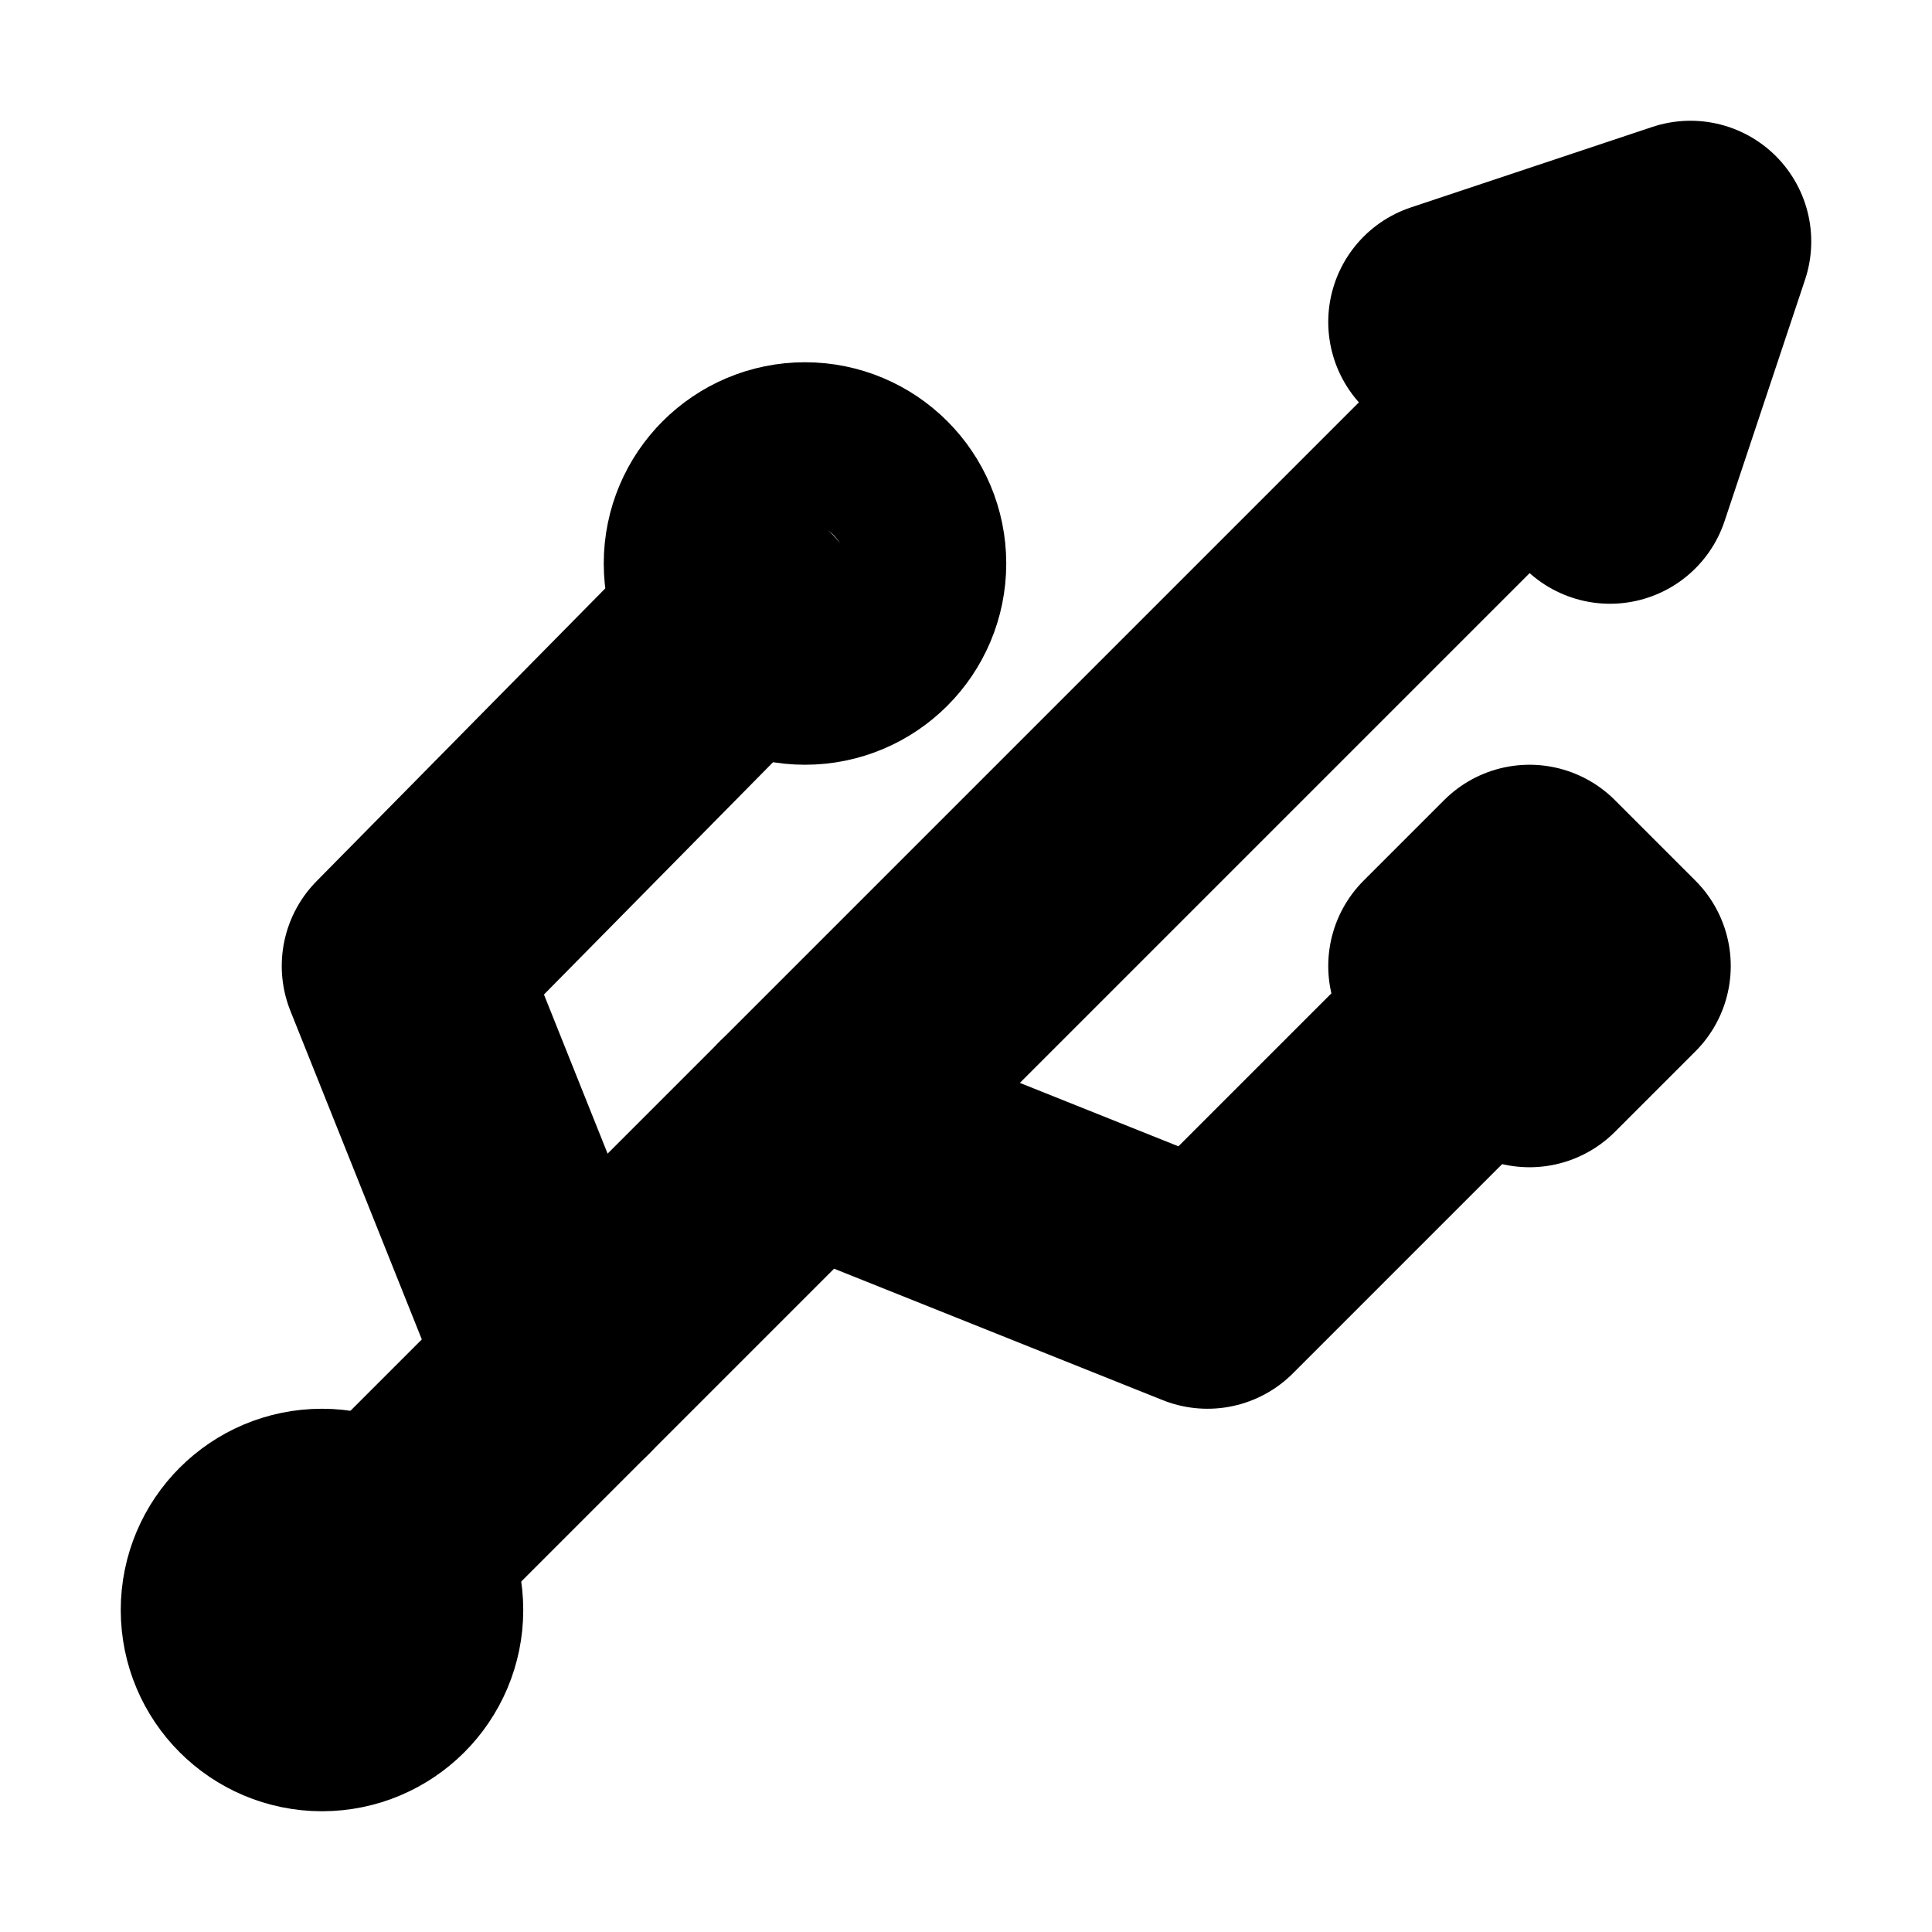 <!-- @license lucide-static v0.394.0 - ISC -->
<svg
    xmlns="http://www.w3.org/2000/svg"
    class="lucide lucide-usb"
    width="24"
    height="24"
    viewBox="0 0 24 24"
    fill="none"
    stroke="currentColor"
    stroke-width="3"
    stroke-linecap="round"
    stroke-linejoin="round"
>
    <circle cx="10" cy="7" r="1" />
    <circle cx="4" cy="20" r="1" />
    <path d="M4.7 19.3 19 5" />
    <path d="m21 3-3 1 2 2Z" />
    <path d="M9.26 7.68 5 12l2 5" />
    <path d="m10 14 5 2 3.5-3.5" />
    <path d="m18 12 1-1 1 1-1 1Z" />
</svg>
